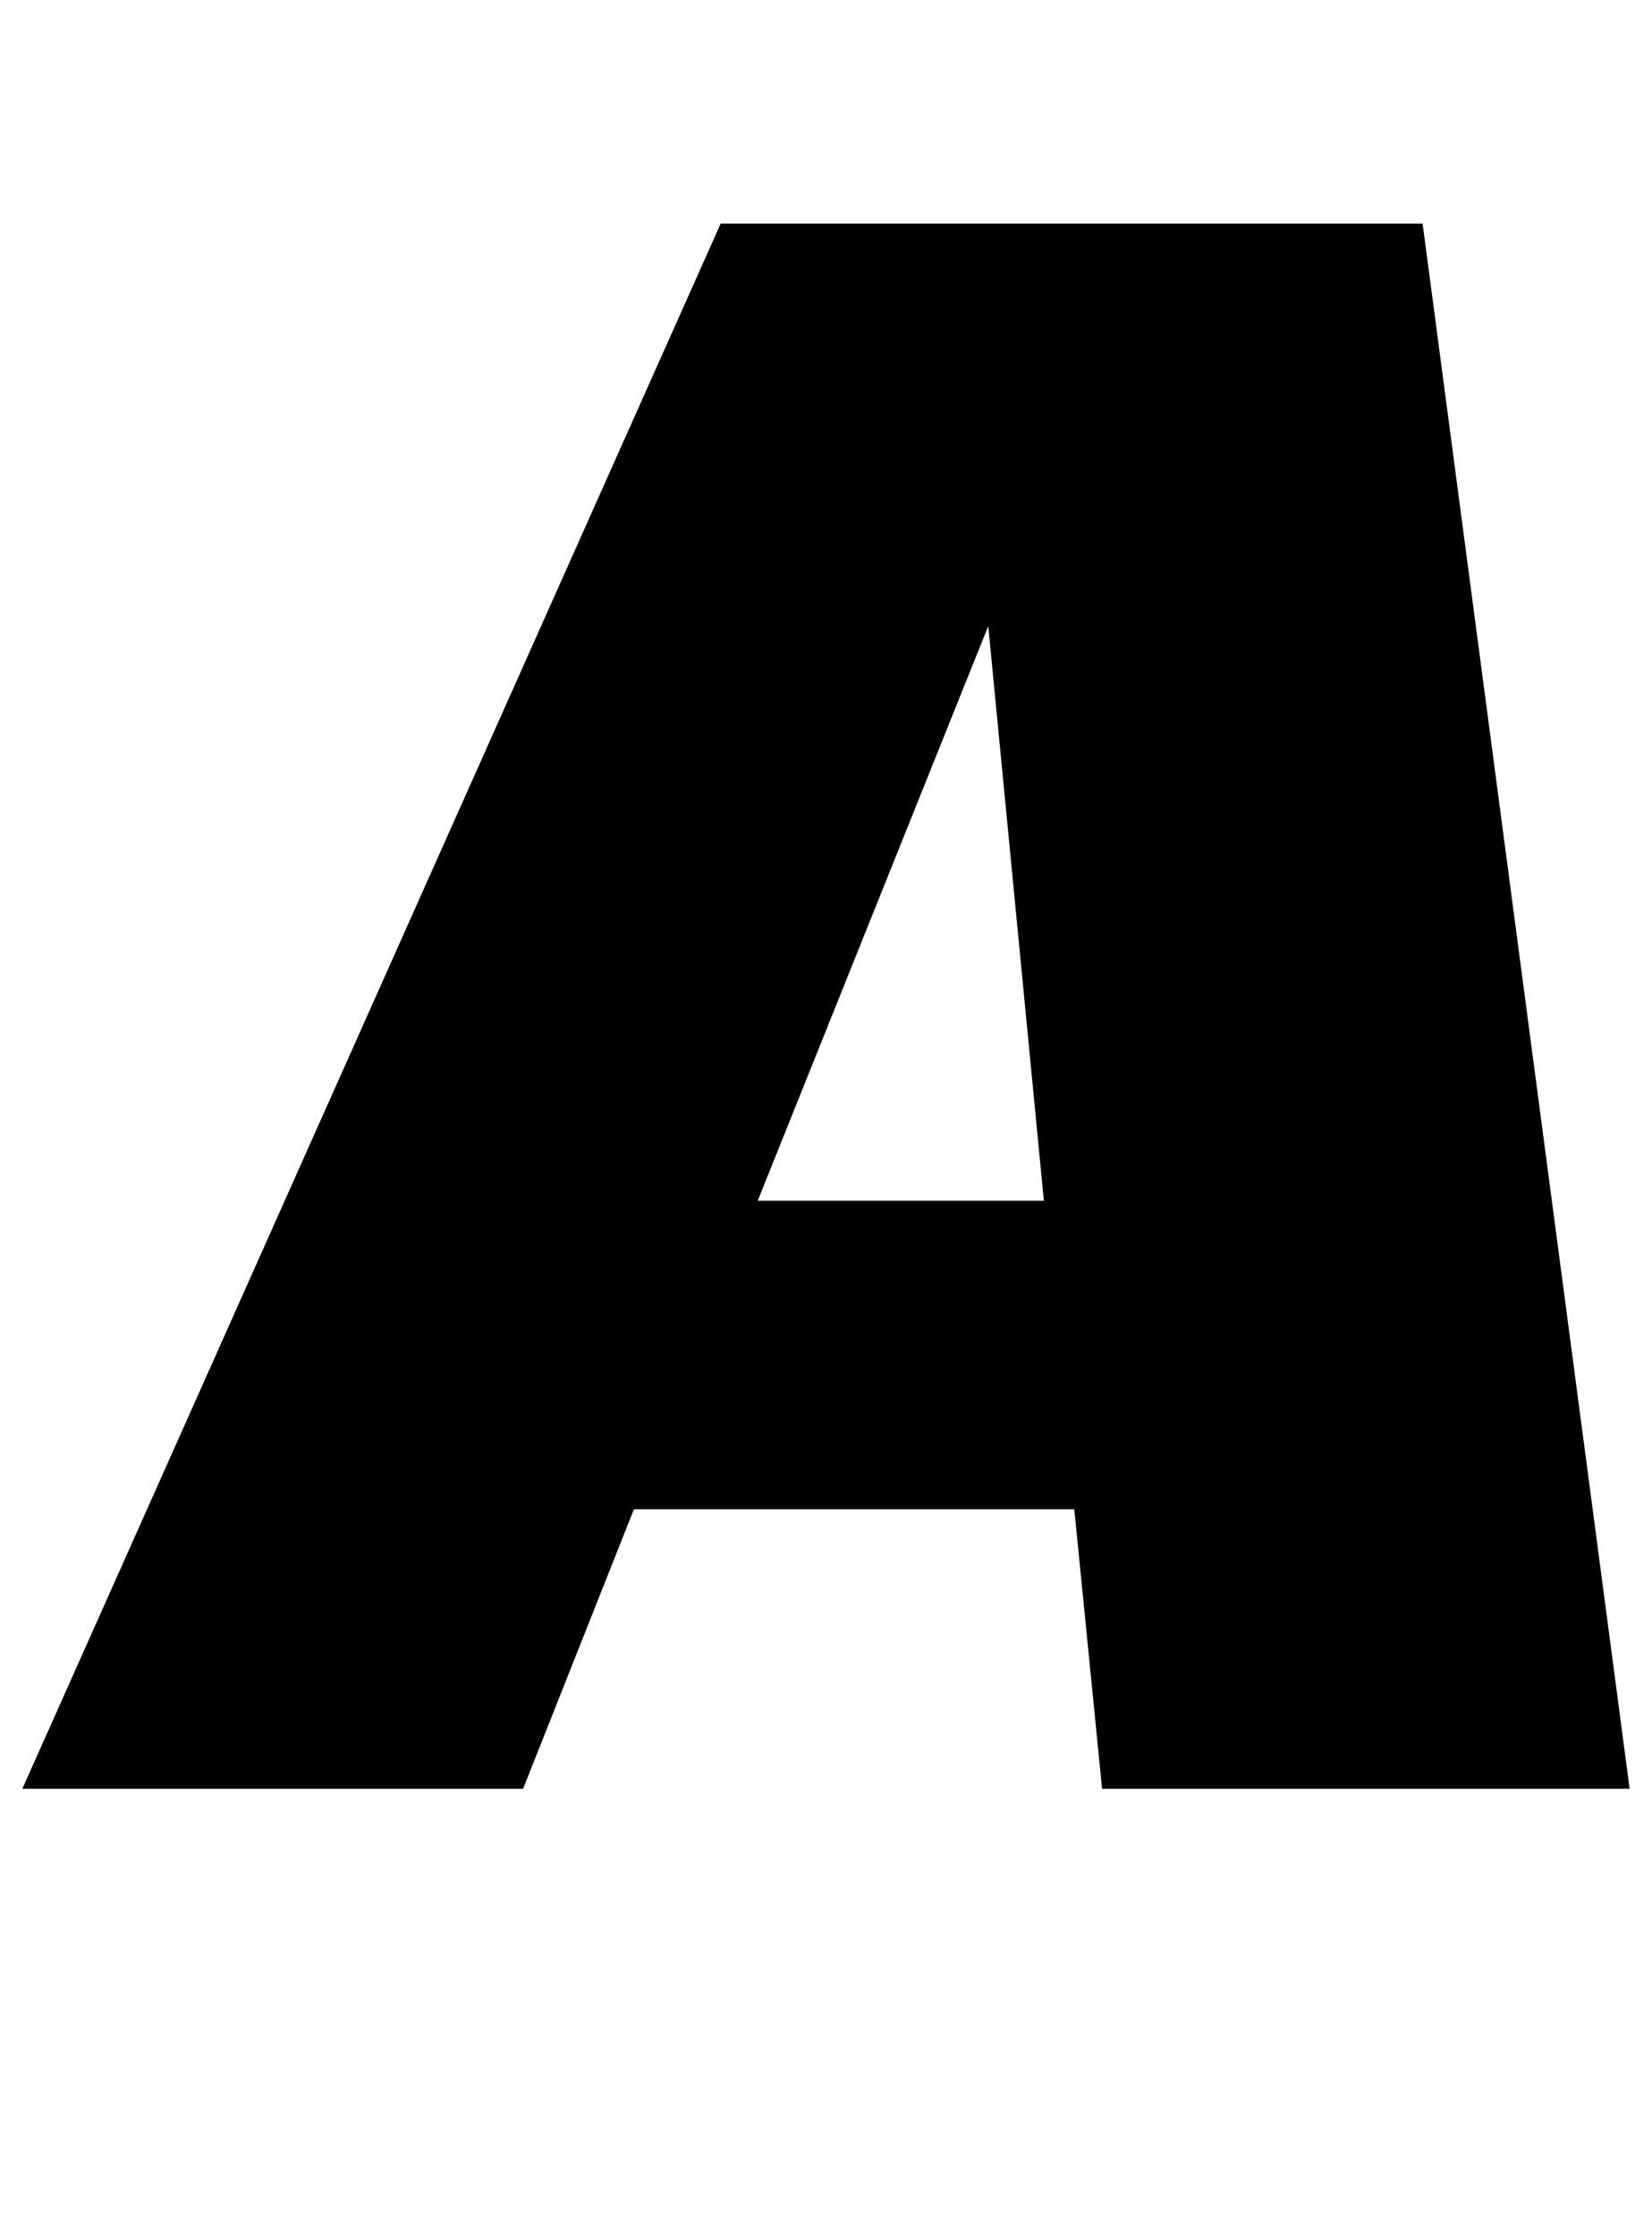 <?xml version="1.0" standalone="no"?>
<!DOCTYPE svg PUBLIC "-//W3C//DTD SVG 1.1//EN" "http://www.w3.org/Graphics/SVG/1.1/DTD/svg11.dtd" >
<svg xmlns="http://www.w3.org/2000/svg" xmlns:xlink="http://www.w3.org/1999/xlink" version="1.1" viewBox="-10 0 739 1000">
  <g transform="matrix(1 0 0 -1 0 800)">
   <path fill="currentColor"
d="M483 0l-12.43 125h-197l-49.57 -125h-224l312.38 700h314l92.62 -700h-236zM432.08 520l-103.12 -257h128z" />
  </g>

</svg>
